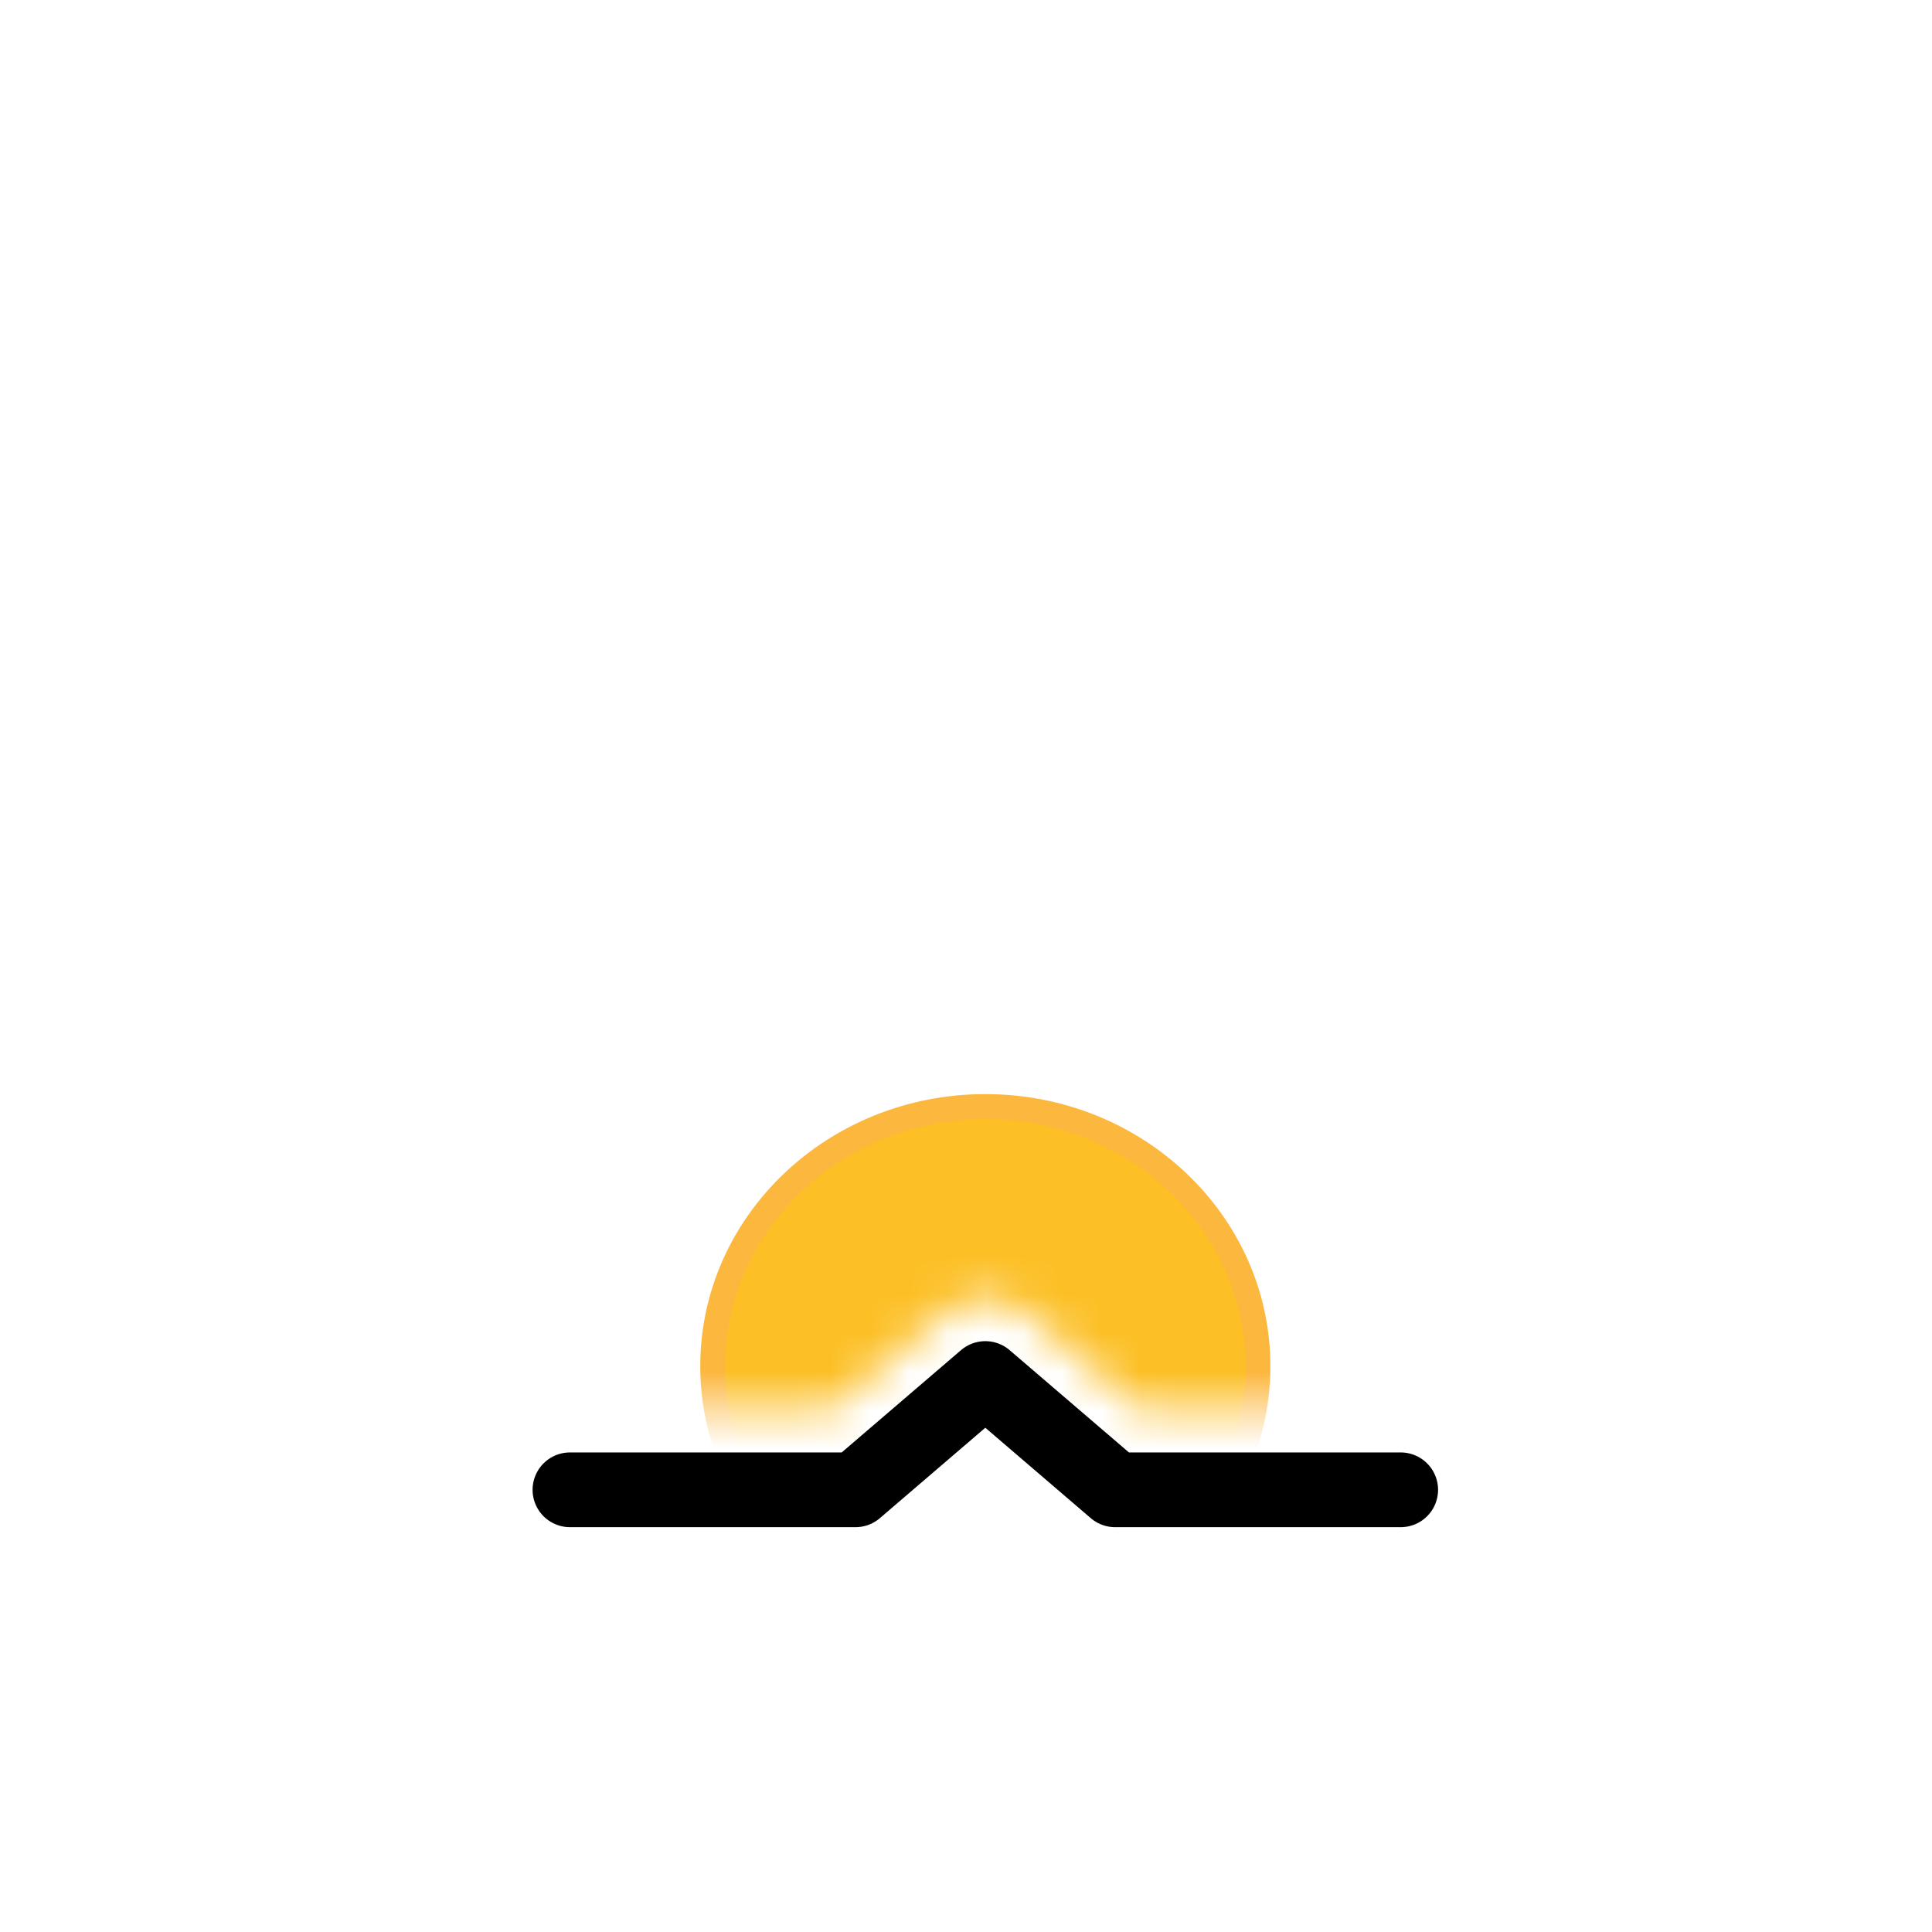 <svg width="50" height="50" viewBox="0 0 50 50" fill="none" xmlns="http://www.w3.org/2000/svg">
<g clip-path="url(#clip0_0_91)">
<mask id="mask0_0_91" style="mask-type:luminance" maskUnits="userSpaceOnUse" x="4" y="12" width="43" height="25">
<path d="M47 36.476H29.531L26.516 33.965C26.235 33.731 25.874 33.602 25.5 33.602C25.126 33.602 24.765 33.731 24.484 33.965L21.469 36.476H4V12H47V36.476Z" fill="white"/>
</mask>
<g mask="url(#mask0_0_91)">
<path d="M25.5 42.076C29.396 42.076 32.555 39.067 32.555 35.357C32.555 31.646 29.396 28.638 25.5 28.638C21.604 28.638 18.445 31.646 18.445 35.357C18.445 39.067 21.604 42.076 25.5 42.076Z" fill="#FCBF25" stroke="#FCB73E" stroke-width="0.645" stroke-miterlimit="10"/>
</g>
<path d="M14.75 38.556H22.141L25.5 35.676L28.859 38.556H36.25" stroke="black" stroke-width="1.934" stroke-linecap="round" stroke-linejoin="round"/>
</g>
<defs>
<clipPath id="clip0_0_91">
<rect width="50" height="50" fill="white"/>
</clipPath>
</defs>
</svg>
